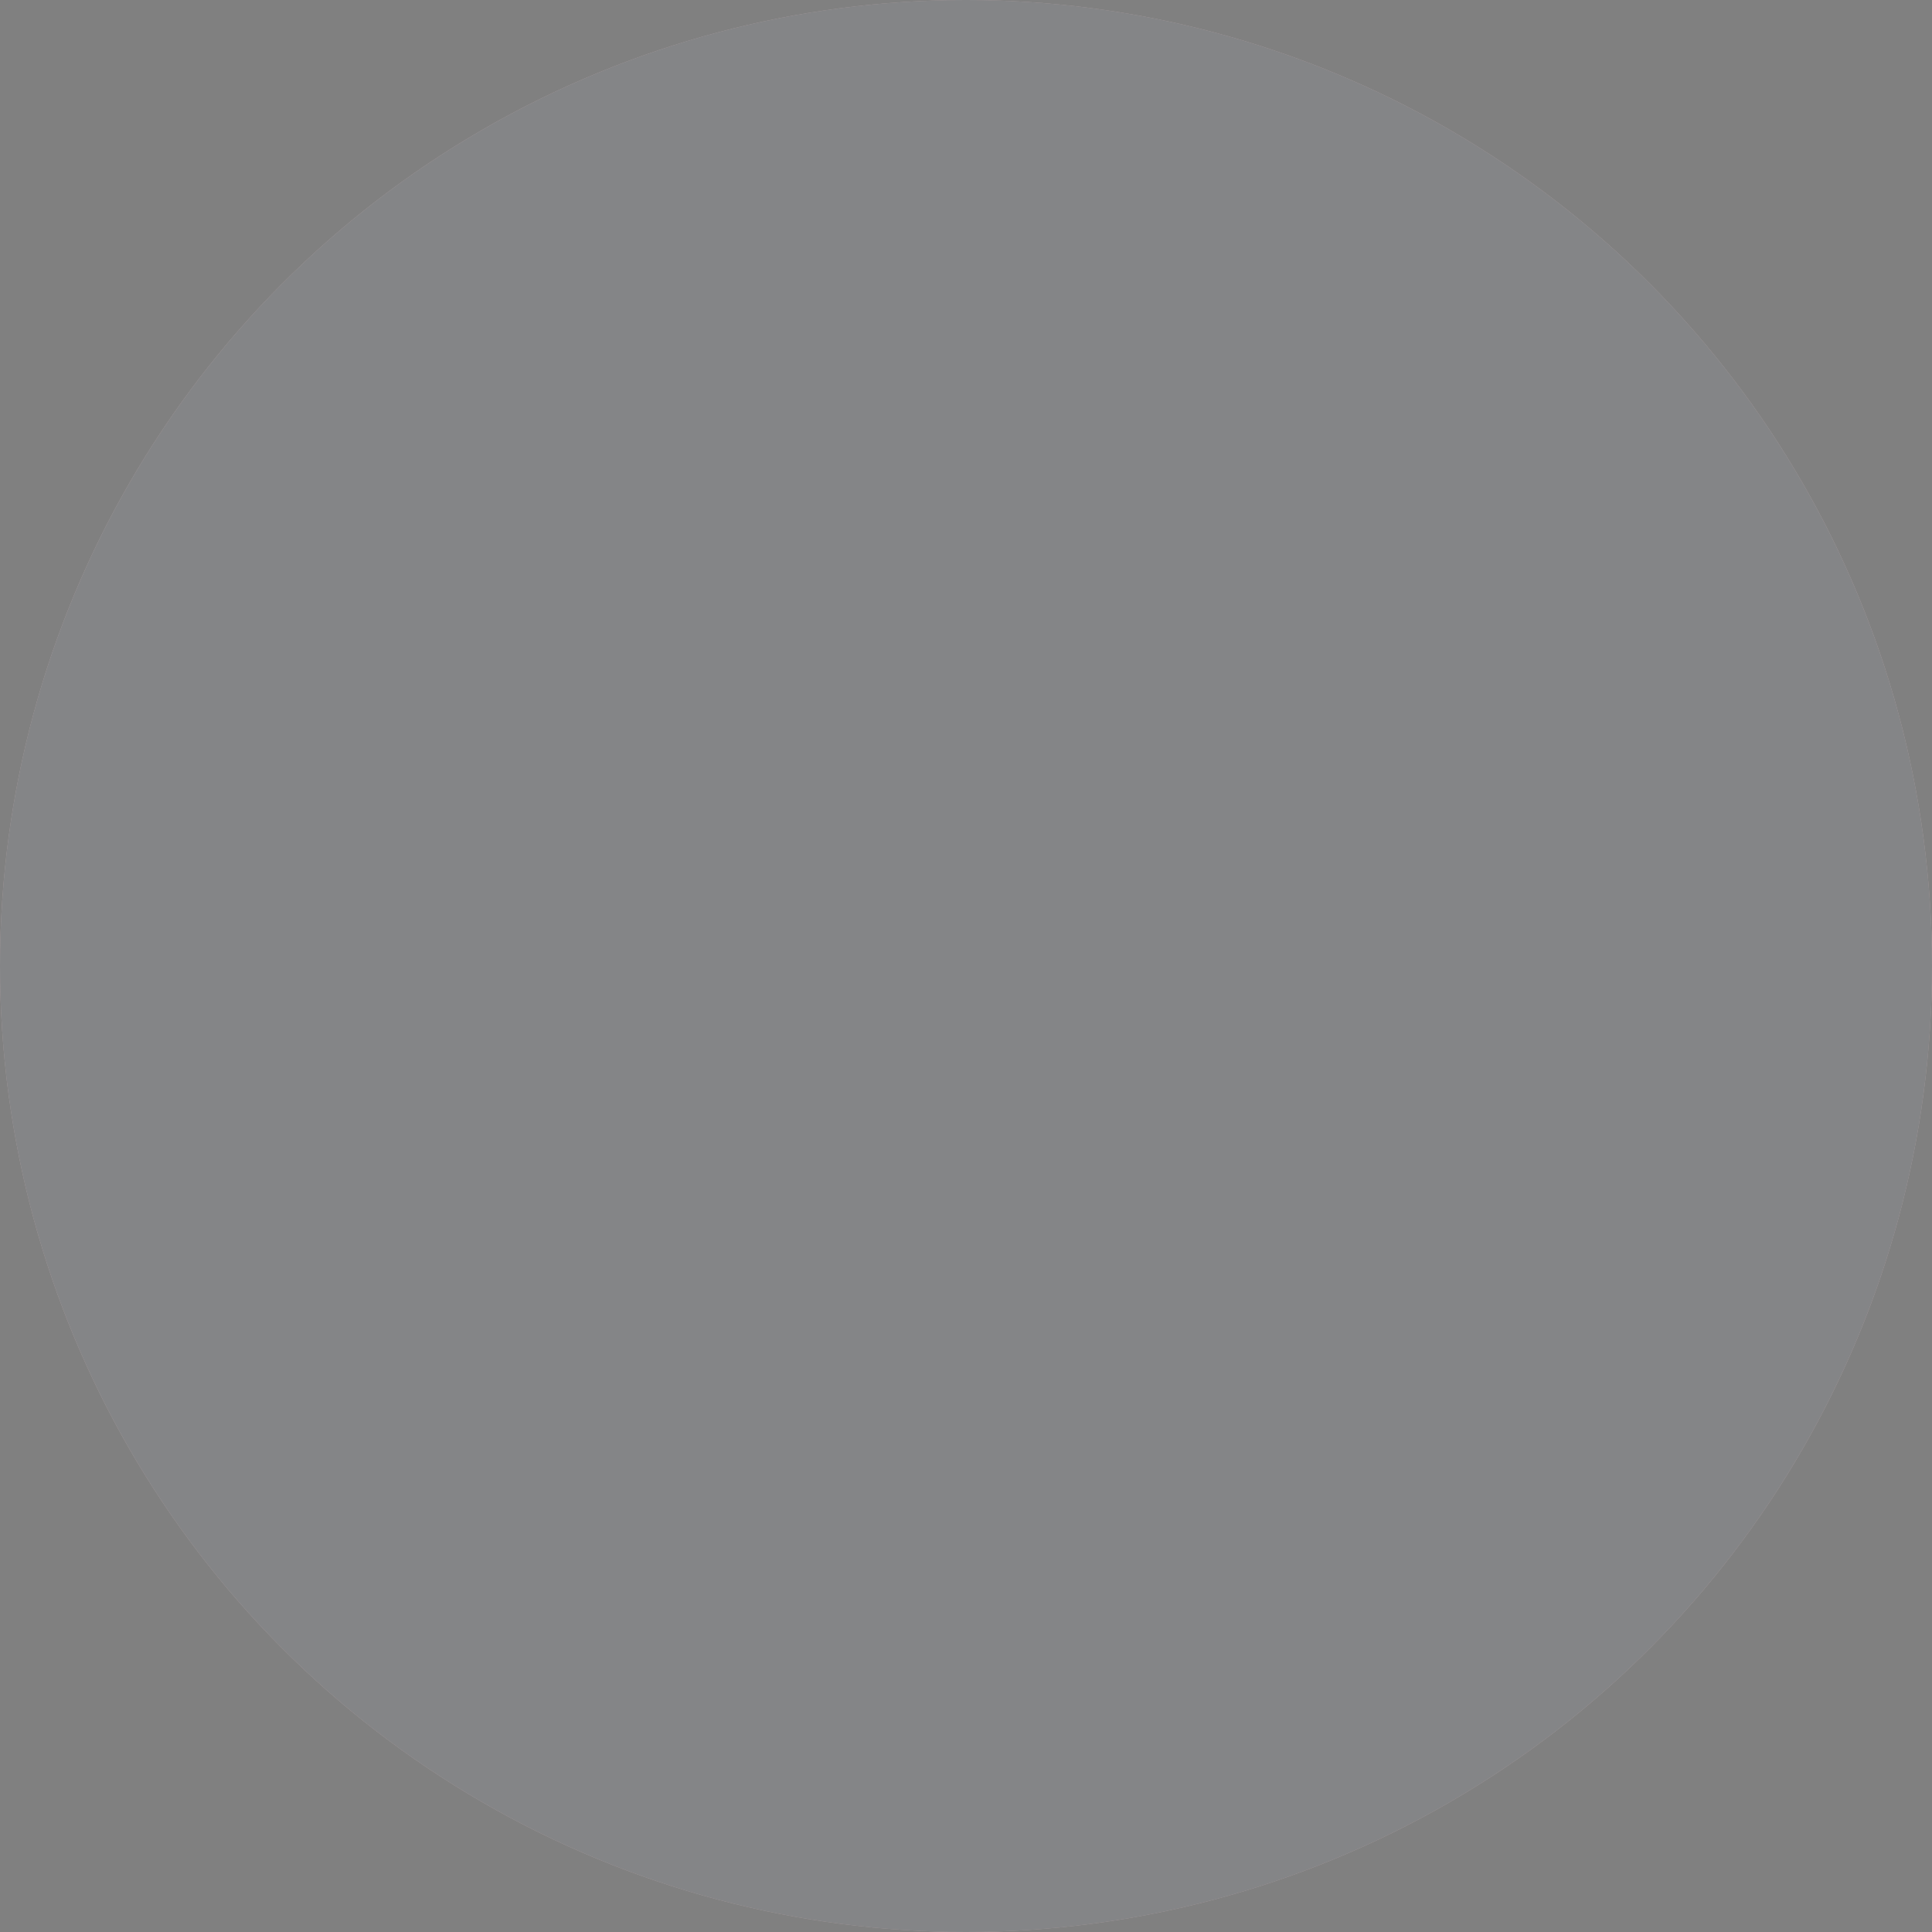 <svg width="152" height="152" viewBox="0 0 152 152" fill="none" xmlns="http://www.w3.org/2000/svg">
<rect x="0" y="0" width="152" height="152" fill="#808080" stroke="none"/>
<g id="IST_icon" opacity="0.4">
<g id="IST_icon_2">
<circle id="Oval" cx="76" cy="76" r="76" fill="#FDD4DA"/>
<circle id="Oval_2" cx="76" cy="76" r="68" fill="#F6787F"/>
<g id="Group">
<path id="Path" d="M76 16C42.868 16 16 42.868 16 76C16 109.132 42.856 136 76 136C109.132 136 136 109.132 136 76C136 42.868 109.132 16 76 16Z" fill="#DF0A31"/>
<path id="Path_2" d="M76 136.002C107.536 136.002 133.384 111.678 135.82 80.778C133.66 66.894 126.22 52.05 126.22 52.05C125.332 49.733 112.78 50.742 111.124 50.849C72.652 53.225 34.504 60.545 26.56 62.754C25.768 62.969 25.504 63.522 25.732 63.953C36.04 83.034 40.876 107.658 42.532 125.814C52.084 132.246 63.604 136.002 76 136.002Z" fill="#62000F"/>
<g id="Group_2">
<path id="Path_3" d="M111.112 50.837C72.664 53.536 34.492 60.532 26.548 62.74C25.576 63.005 25.372 63.785 25.96 64.204C45.436 78.341 62.428 94.66 72.376 106.301C76.192 110.777 78.784 108.377 80.716 105.857C84.256 101.237 88.552 96.004 91.792 92.117C92.068 91.817 92.356 91.481 92.608 91.228C94.456 92.26 95.692 92.957 96.052 93.172C100.84 96.004 104.848 99.749 109.132 104.045C110.152 105.065 110.704 105.653 111.148 106.157C111.748 106.829 112.312 106.649 112.54 106.109C112.924 105.173 113.212 104.345 113.512 102.089C113.704 100.049 113.8 97.924 113.812 95.704C113.812 95.704 113.812 95.704 113.812 95.692C113.812 95.692 113.812 83.26 113.812 74.597V67.445C113.812 67.325 113.812 67.144 113.8 66.928C113.788 66.484 113.872 65.788 113.992 65.368C114.304 64.337 114.604 63.773 117.016 61.264C119.188 59.02 123.124 55.529 125.344 53.669C125.464 53.572 125.56 53.477 125.632 53.392C127.936 51.089 123.796 49.949 111.112 50.837Z" fill="#FDBBC0"/>
<path id="Path_4" d="M99.364 88.72C101.08 89.944 103.948 92.992 107.26 98.008C107.428 98.272 107.548 98.392 107.692 98.452C107.8 98.5 107.956 98.488 107.86 98.296C103.672 90.7 101.176 87.22 99.94 86.236C99.316 85.744 98.728 85.396 98.44 85.216C87.136 78.184 70.348 73.156 55.324 68.404C54.448 68.128 53.584 67.852 52.72 67.576C52.552 67.528 52.396 67.468 52.228 67.42C50.668 66.928 49.132 66.436 47.632 65.944C47.44 65.884 47.26 65.812 47.116 65.728C47.044 65.692 46.984 65.644 46.924 65.608C46.648 65.404 46.576 65.176 46.9 64.996C47.2 64.828 47.896 64.744 48.58 64.708C55 64.372 66.016 64.06 77.896 64.072C89.788 64.084 97.876 64.564 107.824 65.152C108.052 65.164 108.28 65.2 108.496 65.248C108.544 65.26 108.592 65.272 108.64 65.284C109.768 65.548 110.704 66.184 111.436 67.084C111.664 67.36 111.796 67.108 111.832 66.916C112.036 65.848 111.496 64.432 113.404 62.632C118.324 57.988 124.072 54.04 125.38 52.756C126.352 51.808 125.284 51.004 122.452 50.692C123.424 50.788 124.204 50.932 124.792 51.1C122.692 50.476 118.264 50.332 111.112 50.836C72.664 53.536 34.492 60.532 26.548 62.74C25.576 63.004 25.372 63.784 25.96 64.204C45.436 78.34 62.428 94.66 72.376 106.3C76.192 110.776 78.784 108.376 80.716 105.856C84.256 101.236 88.552 96.004 91.792 92.116C92.068 91.816 92.356 91.48 92.608 91.228C95.044 88.708 97.696 87.532 99.364 88.72Z" fill="white"/>
</g>
</g>
</g>
<g id="deactivated" style="mix-blend-mode:color">
<circle cx="76" cy="76" r="76" fill="#8A8C91"/>
</g>
</g>
</svg>
